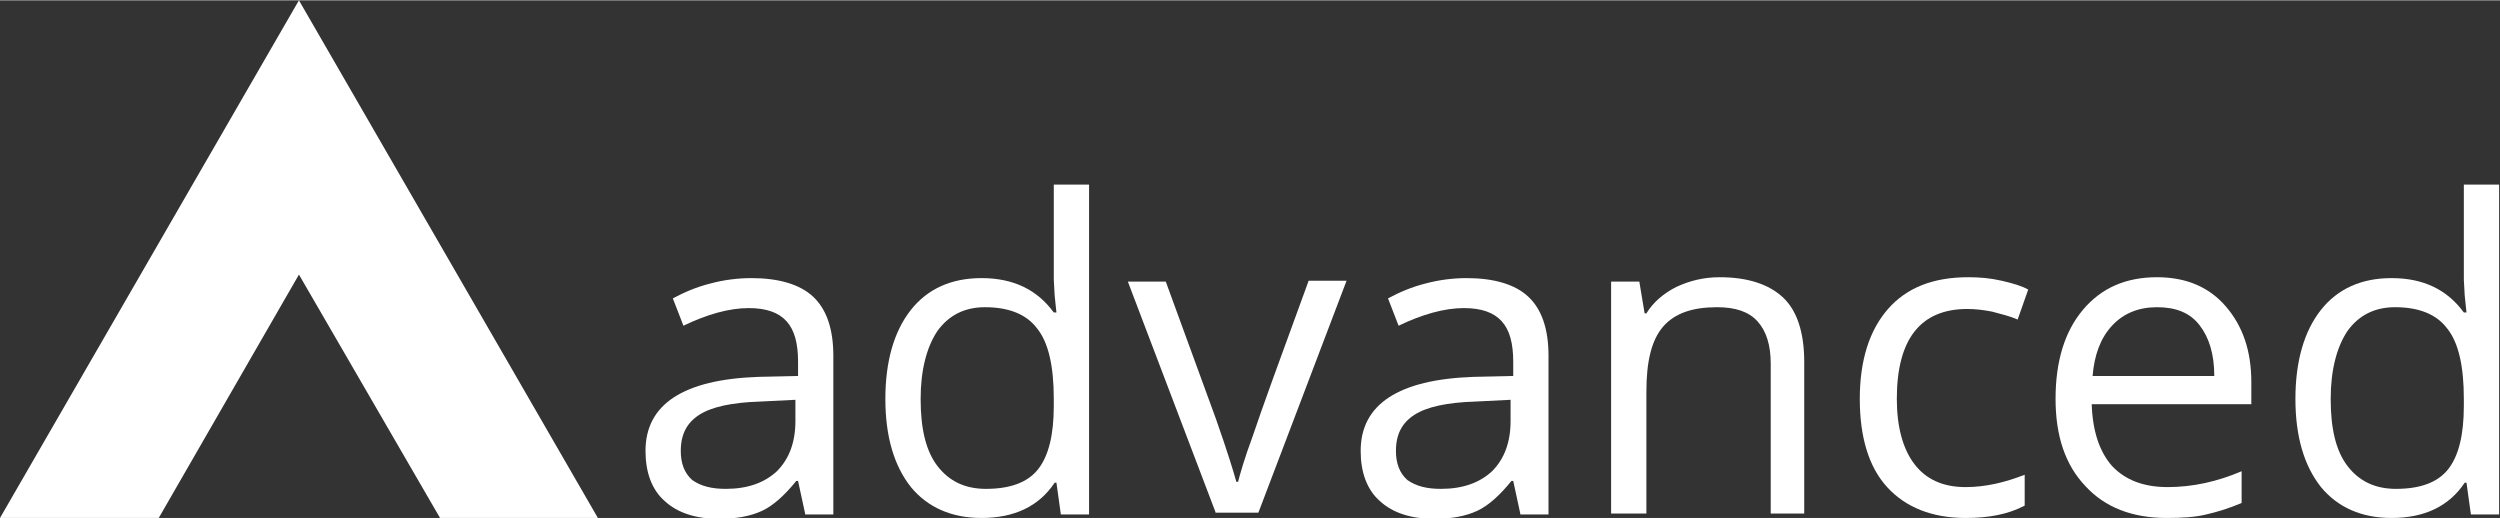 <?xml version="1.0" encoding="utf-8"?>
<!-- Generator: Adobe Illustrator 22.1.0, SVG Export Plug-In . SVG Version: 6.00 Build 0)  -->
<svg version="1.1" id="Layer_1" xmlns="http://www.w3.org/2000/svg" xmlns:xlink="http://www.w3.org/1999/xlink" x="0px" y="0px"
	 viewBox="0 0 283.5 58.7" width="164" height="34" style="enable-background:new 0 0 283.5 58.7;" xml:space="preserve">
<rect x="0" y="0" width="283.5" height="58.7" fill="#333333" stroke="none"/>
<style type="text/css">
	.st0{fill:#FFFFFF;}
</style>
<g>
	<path class="st0" d="M82.3,55.4c2.5,0,4.4-0.7,5.8-2c1.4-1.4,2.1-3.3,2.1-5.7v-2.4l-4,0.2c-3.2,0.1-5.5,0.6-6.9,1.5
		c-1.4,0.9-2.1,2.2-2.1,4.1c0,1.4,0.4,2.5,1.3,3.3C79.5,55.1,80.7,55.4,82.3,55.4 M91.3,58.2l-0.8-3.7h-0.2
		c-1.3,1.6-2.6,2.8-3.9,3.4c-1.3,0.6-2.9,0.9-4.9,0.9c-2.6,0-4.7-0.7-6.1-2c-1.5-1.3-2.2-3.3-2.2-5.7c0-5.3,4.3-8.1,12.8-8.4
		l4.5-0.1v-1.6c0-2.1-0.4-3.6-1.3-4.6c-0.9-1-2.3-1.5-4.3-1.5c-2.2,0-4.7,0.7-7.4,2l-1.2-3.1c1.3-0.7,2.7-1.3,4.3-1.7
		c1.5-0.4,3.1-0.6,4.6-0.6c3.1,0,5.5,0.7,7,2.1s2.3,3.6,2.3,6.7v18H91.3z"/>
	<path class="st0" d="M111.8,55.4c2.7,0,4.7-0.7,5.9-2.2c1.2-1.5,1.8-3.9,1.8-7.2v-0.8c0-3.7-0.6-6.4-1.9-8
		c-1.2-1.6-3.2-2.4-5.9-2.4c-2.3,0-4.1,0.9-5.4,2.7c-1.2,1.8-1.9,4.4-1.9,7.7c0,3.4,0.6,5.9,1.9,7.6
		C107.6,54.5,109.4,55.4,111.8,55.4 M119.8,54.7h-0.2c-1.8,2.7-4.6,4-8.3,4c-3.4,0-6.1-1.2-8-3.5c-1.9-2.4-2.9-5.7-2.9-10
		c0-4.3,1-7.7,2.9-10.1c1.9-2.4,4.6-3.6,8-3.6c3.6,0,6.3,1.3,8.2,3.9h0.3l-0.2-1.9l-0.1-1.8V20.9h4v37.4h-3.2L119.8,54.7z"/>
	<path class="st0" d="M137.9,58.2l-10-26.3h4.3l5.7,15.6c1.3,3.7,2,6,2.3,7.1h0.2c0.2-0.8,0.7-2.6,1.7-5.3c0.9-2.7,3-8.5,6.3-17.5
		h4.3l-10,26.3H137.9z"/>
	<path class="st0" d="M163.4,55.4c2.5,0,4.4-0.7,5.8-2c1.4-1.4,2.1-3.3,2.1-5.7v-2.4l-4,0.2c-3.2,0.1-5.5,0.6-6.9,1.5
		c-1.4,0.9-2.1,2.2-2.1,4.1c0,1.4,0.4,2.5,1.3,3.3C160.6,55.1,161.8,55.4,163.4,55.4 M172.4,58.2l-0.8-3.7h-0.2
		c-1.3,1.6-2.6,2.8-3.9,3.4c-1.3,0.6-2.9,0.9-4.9,0.9c-2.6,0-4.7-0.7-6.1-2c-1.5-1.3-2.2-3.3-2.2-5.7c0-5.3,4.3-8.1,12.8-8.4
		l4.5-0.1v-1.6c0-2.1-0.4-3.6-1.3-4.6c-0.9-1-2.3-1.5-4.3-1.5c-2.2,0-4.7,0.7-7.4,2l-1.2-3.1c1.3-0.7,2.7-1.3,4.3-1.7
		c1.5-0.4,3.1-0.6,4.6-0.6c3.1,0,5.5,0.7,7,2.1c1.5,1.4,2.3,3.6,2.3,6.7v18H172.4z"/>
	<path class="st0" d="M200.8,58.2v-17c0-2.1-0.5-3.7-1.5-4.8c-1-1.1-2.5-1.6-4.6-1.6c-2.8,0-4.8,0.7-6.1,2.2
		c-1.3,1.5-1.9,3.9-1.9,7.4v13.8h-4V31.9h3.2l0.6,3.6h0.2c0.8-1.3,2-2.3,3.4-3c1.5-0.7,3.1-1.1,4.9-1.1c3.2,0,5.6,0.8,7.2,2.3
		c1.6,1.5,2.4,4,2.4,7.3v17.2H200.8z"/>
	<path class="st0" d="M222.9,58.7c-3.8,0-6.8-1.2-8.9-3.5c-2.1-2.3-3.1-5.7-3.1-10c0-4.4,1.1-7.8,3.2-10.2c2.1-2.4,5.1-3.6,9.1-3.6
		c1.3,0,2.5,0.1,3.8,0.4c1.3,0.3,2.3,0.6,3,1l-1.2,3.4c-0.9-0.4-1.8-0.6-2.9-0.9c-1-0.2-2-0.3-2.8-0.3c-5.3,0-8,3.4-8,10.2
		c0,3.2,0.7,5.7,2,7.4c1.3,1.7,3.2,2.6,5.8,2.6c2.2,0,4.4-0.5,6.7-1.4v3.5C227.7,58.3,225.5,58.7,222.9,58.7"/>
	<path class="st0" d="M244.6,34.8c-2.1,0-3.8,0.7-5.1,2.1c-1.3,1.4-2,3.3-2.2,5.7h13.8c0-2.5-0.6-4.4-1.7-5.8
		C248.3,35.4,246.7,34.8,244.6,34.8 M245.7,58.7c-3.9,0-7-1.2-9.2-3.6c-2.3-2.4-3.4-5.7-3.4-9.9c0-4.2,1-7.6,3.1-10.1
		c2.1-2.5,4.9-3.7,8.4-3.7c3.3,0,5.9,1.1,7.8,3.3c1.9,2.2,2.9,5,2.9,8.6v2.5h-18.1c0.1,3.1,0.9,5.4,2.3,7c1.5,1.6,3.6,2.4,6.3,2.4
		c2.8,0,5.6-0.6,8.4-1.8V57c-1.4,0.6-2.7,1-4,1.3C249,58.6,247.5,58.7,245.7,58.7"/>
	<path class="st0" d="M271.7,55.4c2.7,0,4.7-0.7,5.9-2.2c1.2-1.5,1.8-3.9,1.8-7.2v-0.8c0-3.7-0.6-6.4-1.9-8
		c-1.2-1.6-3.2-2.4-5.9-2.4c-2.3,0-4.1,0.9-5.4,2.7c-1.2,1.8-1.9,4.4-1.9,7.7c0,3.4,0.6,5.9,1.9,7.6
		C267.5,54.5,269.3,55.4,271.7,55.4 M279.7,54.7h-0.2c-1.8,2.7-4.6,4-8.3,4c-3.4,0-6.1-1.2-8-3.5c-1.9-2.4-2.9-5.7-2.9-10
		c0-4.3,1-7.7,2.9-10.1c1.9-2.4,4.6-3.6,8-3.6c3.6,0,6.3,1.3,8.2,3.9h0.3l-0.2-1.9l-0.1-1.8V20.9h4v37.4h-3.2L279.7,54.7z"/>
</g>
<polygon class="st0" points="33.9,0 0,58.7 18,58.7 33.9,31.1 49.9,58.7 67.8,58.7 "/>
</svg>
